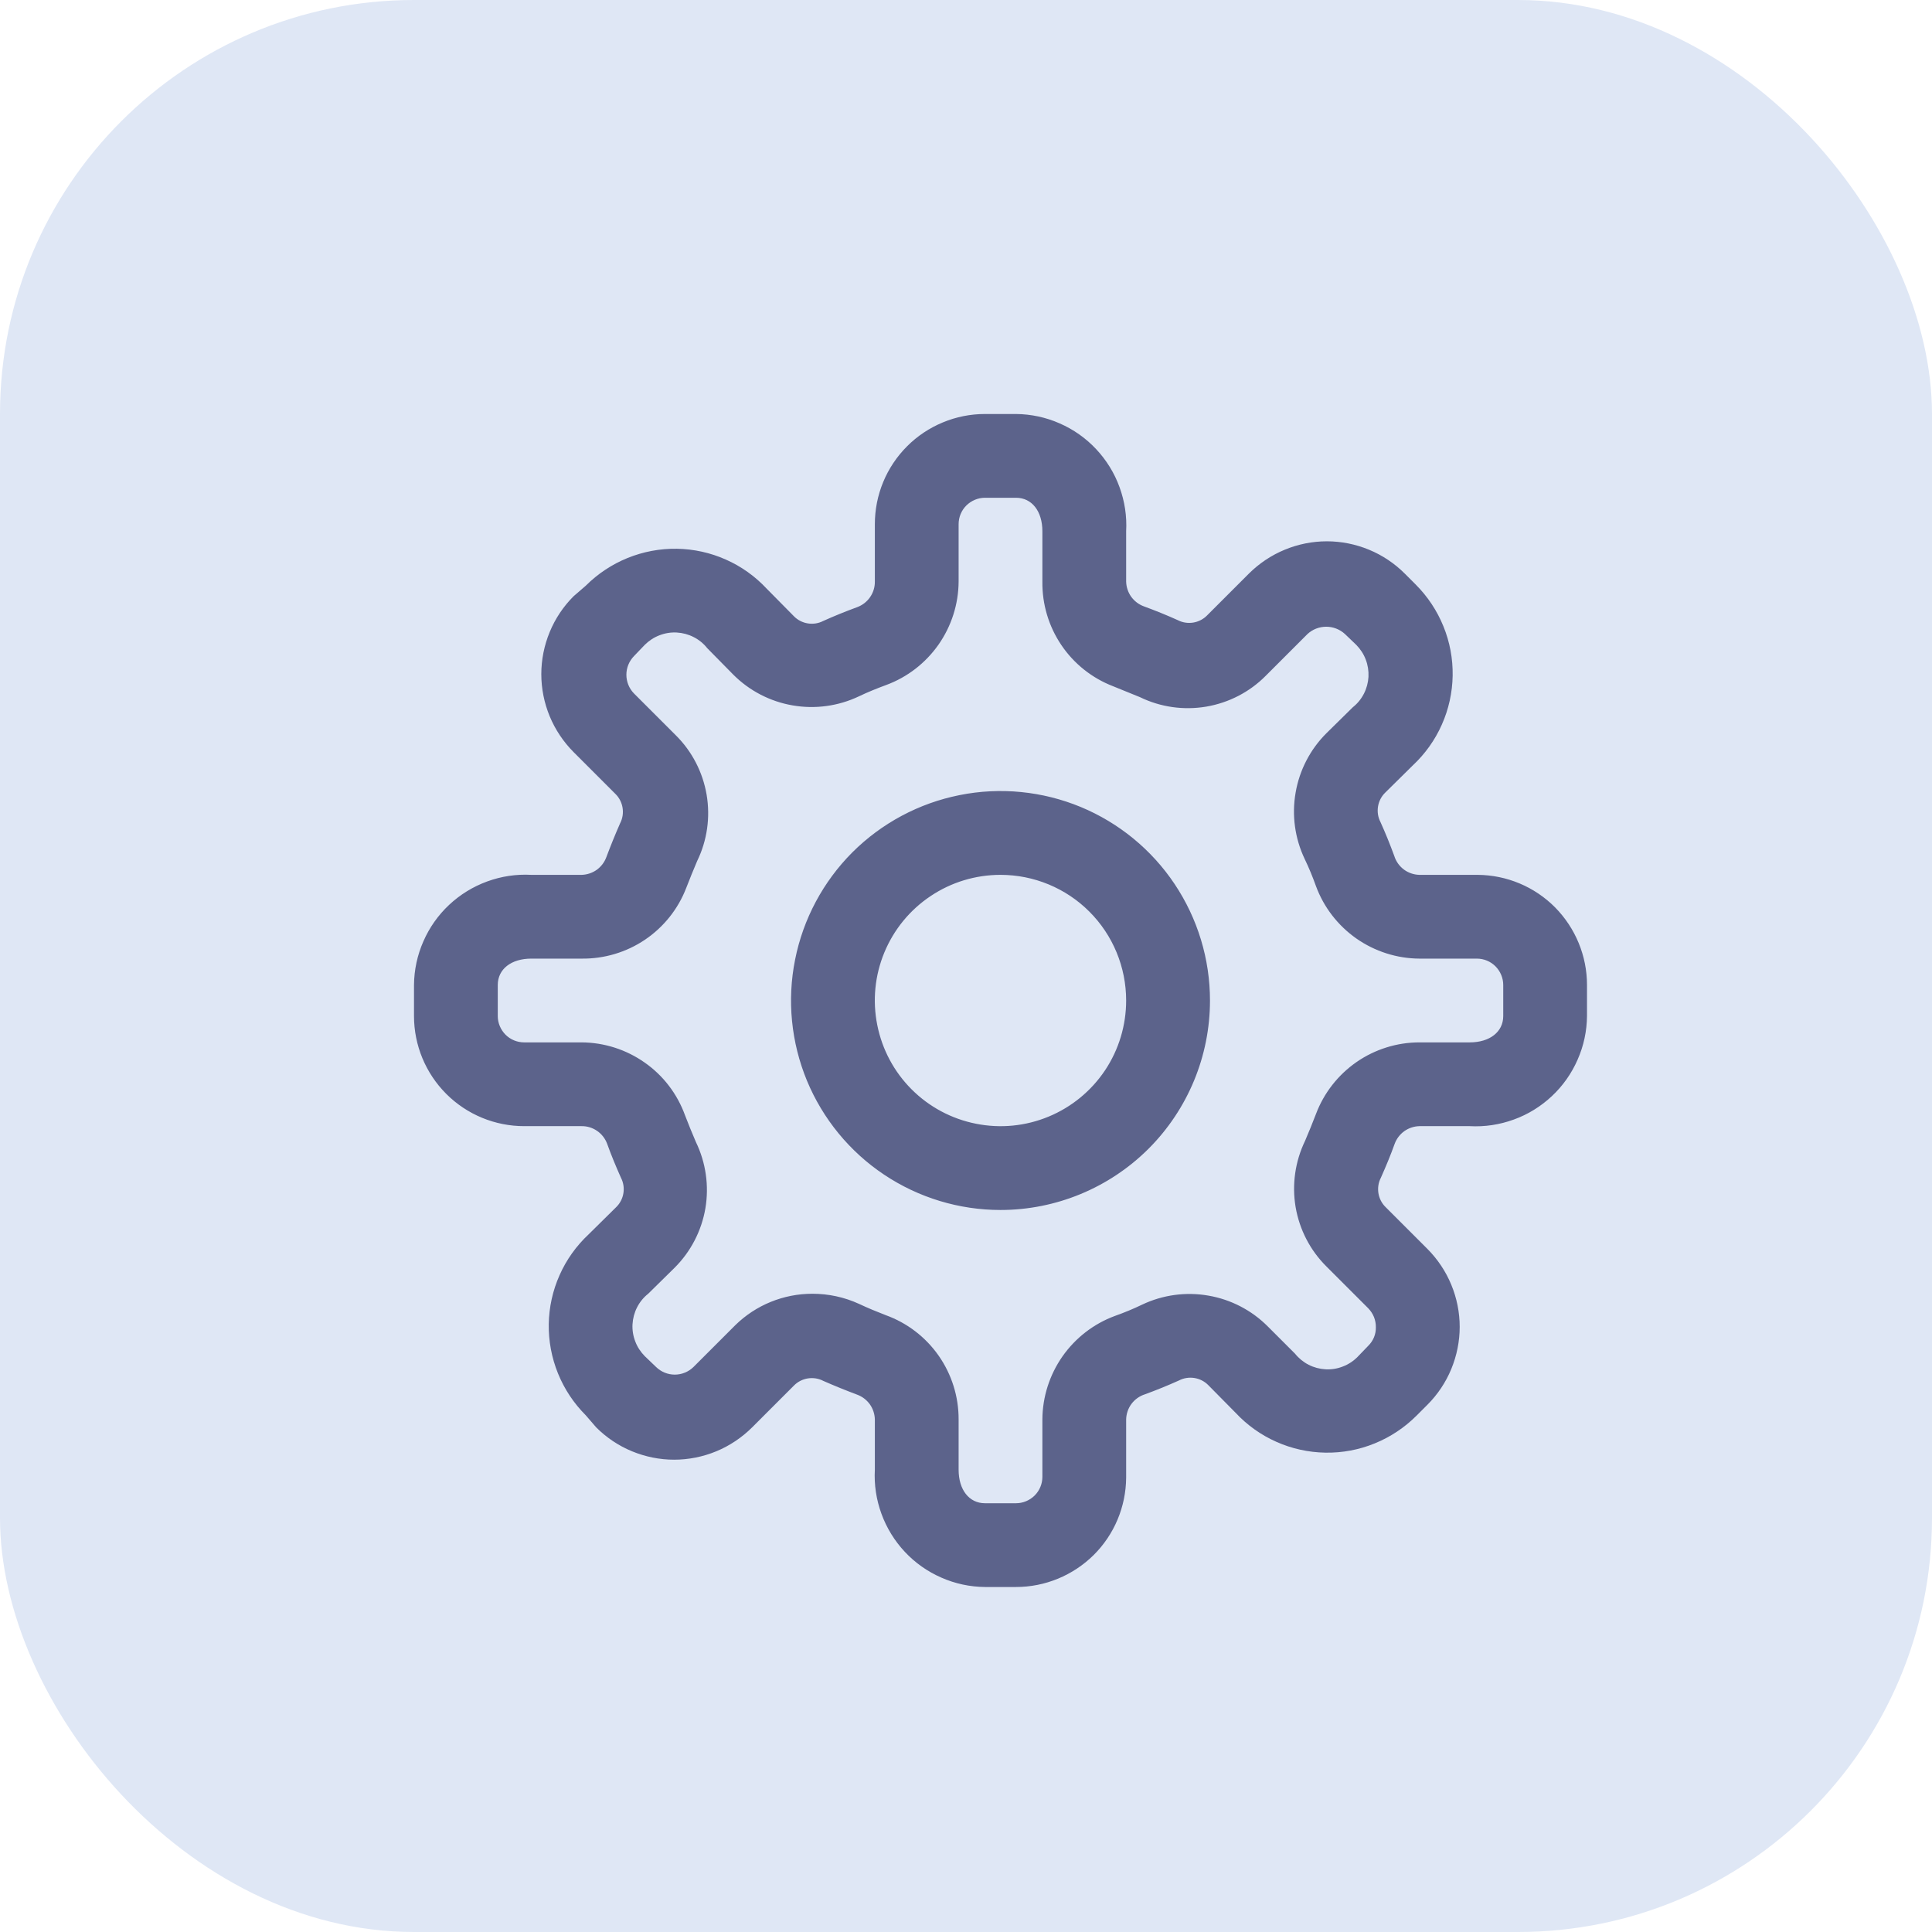 <svg width="28" height="28" viewBox="0 0 28 28" fill="none" xmlns="http://www.w3.org/2000/svg">
<rect width="28" height="28" rx="6" fill="#DFE7F5"/>
<mask id="mask0" mask-type="alpha" maskUnits="userSpaceOnUse" x="1" y="1" width="26" height="26">
<rect x="1" y="1" width="26" height="26" fill="#C4C4C4"/>
</mask>
<g mask="url(#mask0)">
<path d="M14.725 23H14.275C14.057 22.998 13.842 22.952 13.643 22.864C13.443 22.777 13.263 22.65 13.114 22.491C12.965 22.332 12.85 22.145 12.775 21.94C12.7 21.735 12.667 21.518 12.679 21.3V20.571C12.677 20.493 12.652 20.417 12.607 20.353C12.561 20.289 12.497 20.24 12.424 20.213C12.262 20.152 12.098 20.086 11.932 20.013C11.863 19.977 11.785 19.965 11.708 19.977C11.632 19.989 11.561 20.025 11.507 20.08L10.9 20.687C10.751 20.835 10.575 20.953 10.382 21.033C10.188 21.113 9.98 21.155 9.77 21.155C9.561 21.155 9.353 21.113 9.159 21.033C8.965 20.953 8.789 20.835 8.641 20.687L8.489 20.511C8.316 20.338 8.179 20.132 8.087 19.905C7.995 19.678 7.949 19.435 7.953 19.19C7.957 18.945 8.01 18.704 8.11 18.48C8.209 18.256 8.353 18.055 8.532 17.888L8.932 17.493C8.987 17.439 9.023 17.368 9.035 17.292C9.047 17.215 9.035 17.137 8.999 17.068C8.926 16.904 8.86 16.746 8.799 16.576C8.771 16.501 8.721 16.436 8.654 16.39C8.588 16.344 8.509 16.32 8.429 16.321H7.597C7.173 16.321 6.767 16.153 6.468 15.854C6.168 15.554 6 15.148 6 14.725V14.275C6.002 14.057 6.048 13.842 6.136 13.643C6.223 13.443 6.35 13.263 6.509 13.114C6.668 12.965 6.855 12.85 7.06 12.775C7.265 12.7 7.482 12.667 7.7 12.679H8.429C8.507 12.677 8.583 12.652 8.647 12.607C8.711 12.561 8.76 12.497 8.787 12.424C8.848 12.262 8.914 12.098 8.987 11.932C9.023 11.863 9.035 11.785 9.023 11.708C9.011 11.632 8.975 11.561 8.92 11.507L8.313 10.9C8.165 10.751 8.047 10.575 7.967 10.382C7.887 10.188 7.845 9.98 7.845 9.77C7.845 9.561 7.887 9.353 7.967 9.159C8.047 8.965 8.165 8.789 8.313 8.641L8.489 8.489C8.662 8.316 8.868 8.179 9.095 8.087C9.322 7.995 9.565 7.949 9.81 7.953C10.055 7.957 10.296 8.01 10.52 8.11C10.744 8.209 10.945 8.353 11.112 8.532L11.507 8.932C11.561 8.987 11.632 9.023 11.708 9.035C11.785 9.047 11.863 9.035 11.932 8.999C12.094 8.926 12.258 8.86 12.424 8.799C12.499 8.771 12.564 8.721 12.61 8.654C12.656 8.588 12.68 8.509 12.679 8.429V7.597C12.679 7.387 12.72 7.179 12.8 6.986C12.88 6.792 12.998 6.616 13.146 6.468C13.294 6.319 13.471 6.202 13.664 6.122C13.858 6.041 14.066 6 14.275 6H14.725C14.943 6.002 15.158 6.048 15.357 6.136C15.557 6.223 15.737 6.35 15.886 6.509C16.035 6.668 16.151 6.855 16.225 7.06C16.3 7.265 16.333 7.482 16.321 7.7V8.429C16.323 8.507 16.348 8.583 16.393 8.647C16.439 8.711 16.503 8.76 16.576 8.787C16.742 8.848 16.906 8.914 17.068 8.987C17.137 9.023 17.215 9.035 17.292 9.023C17.368 9.011 17.439 8.975 17.493 8.92L18.1 8.313C18.249 8.165 18.425 8.047 18.619 7.967C18.812 7.887 19.02 7.845 19.23 7.845C19.439 7.845 19.647 7.887 19.841 7.967C20.035 8.047 20.211 8.165 20.359 8.313L20.517 8.471C20.69 8.644 20.827 8.85 20.919 9.077C21.012 9.304 21.057 9.547 21.053 9.792C21.049 10.036 20.996 10.278 20.896 10.502C20.797 10.726 20.653 10.927 20.474 11.094L20.074 11.489C20.019 11.543 19.983 11.614 19.971 11.69C19.959 11.767 19.971 11.845 20.007 11.914C20.08 12.075 20.146 12.239 20.207 12.405C20.231 12.483 20.28 12.552 20.345 12.601C20.41 12.65 20.49 12.677 20.571 12.679H21.415C21.837 12.682 22.24 12.851 22.537 13.15C22.833 13.45 23 13.854 23 14.275V14.725C22.998 14.943 22.952 15.158 22.864 15.357C22.777 15.557 22.65 15.737 22.491 15.886C22.332 16.035 22.145 16.151 21.94 16.225C21.735 16.3 21.518 16.333 21.3 16.321H20.571C20.493 16.323 20.417 16.348 20.353 16.393C20.289 16.439 20.24 16.503 20.213 16.576C20.152 16.746 20.086 16.904 20.013 17.068C19.977 17.137 19.965 17.215 19.977 17.292C19.989 17.368 20.025 17.439 20.08 17.493L20.687 18.1C20.835 18.249 20.953 18.425 21.033 18.619C21.113 18.812 21.155 19.02 21.155 19.23C21.155 19.439 21.113 19.647 21.033 19.841C20.953 20.035 20.835 20.211 20.687 20.359L20.529 20.517C20.356 20.69 20.15 20.827 19.923 20.919C19.696 21.012 19.453 21.057 19.209 21.053C18.964 21.049 18.722 20.996 18.498 20.896C18.274 20.797 18.073 20.653 17.906 20.474L17.511 20.074C17.457 20.019 17.386 19.983 17.31 19.971C17.233 19.959 17.155 19.971 17.086 20.007C16.924 20.08 16.761 20.146 16.595 20.207C16.517 20.231 16.448 20.28 16.399 20.345C16.35 20.41 16.323 20.49 16.321 20.571V21.415C16.318 21.837 16.149 22.24 15.85 22.537C15.55 22.833 15.146 23 14.725 23ZM11.774 18.75C12.006 18.75 12.236 18.799 12.448 18.896C12.575 18.956 12.709 19.011 12.836 19.06C13.147 19.172 13.415 19.378 13.604 19.648C13.793 19.919 13.894 20.241 13.893 20.571V21.3C13.893 21.591 14.045 21.786 14.275 21.786H14.725C14.826 21.786 14.923 21.745 14.995 21.674C15.067 21.602 15.107 21.505 15.107 21.403V20.571C15.109 20.244 15.211 19.926 15.398 19.658C15.586 19.39 15.851 19.185 16.157 19.072C16.292 19.024 16.424 18.97 16.552 18.908C16.851 18.766 17.187 18.72 17.513 18.777C17.839 18.833 18.14 18.989 18.374 19.224L18.768 19.618C18.822 19.685 18.889 19.74 18.965 19.779C19.041 19.818 19.124 19.84 19.21 19.845C19.295 19.85 19.381 19.836 19.46 19.805C19.54 19.775 19.613 19.727 19.673 19.667L19.831 19.503C19.866 19.468 19.894 19.427 19.913 19.381C19.932 19.335 19.941 19.285 19.94 19.236C19.941 19.185 19.931 19.135 19.913 19.088C19.894 19.041 19.866 18.999 19.831 18.962L19.224 18.355C18.989 18.122 18.833 17.821 18.777 17.494C18.722 17.168 18.77 16.832 18.914 16.534C18.969 16.406 19.023 16.273 19.072 16.145C19.187 15.84 19.392 15.578 19.66 15.392C19.927 15.207 20.246 15.107 20.571 15.107H21.3C21.591 15.107 21.786 14.955 21.786 14.725V14.275C21.786 14.174 21.745 14.077 21.674 14.005C21.602 13.933 21.505 13.893 21.403 13.893H20.571C20.244 13.891 19.926 13.789 19.658 13.602C19.39 13.414 19.185 13.149 19.072 12.842C19.024 12.708 18.97 12.576 18.908 12.448C18.766 12.149 18.72 11.813 18.777 11.487C18.833 11.161 18.989 10.86 19.224 10.626L19.606 10.25C19.673 10.197 19.728 10.13 19.767 10.053C19.806 9.977 19.828 9.894 19.833 9.809C19.837 9.723 19.824 9.638 19.793 9.558C19.763 9.478 19.715 9.406 19.655 9.345L19.491 9.188C19.417 9.12 19.32 9.083 19.221 9.083C19.121 9.083 19.024 9.12 18.95 9.188L18.343 9.795C18.11 10.03 17.809 10.185 17.482 10.241C17.155 10.296 16.82 10.249 16.522 10.104L16.133 9.946C15.828 9.829 15.565 9.62 15.382 9.349C15.198 9.077 15.103 8.756 15.107 8.429V7.7C15.107 7.409 14.955 7.214 14.725 7.214H14.275C14.174 7.214 14.077 7.255 14.005 7.326C13.933 7.398 13.893 7.495 13.893 7.597V8.429C13.891 8.756 13.789 9.074 13.602 9.342C13.414 9.61 13.149 9.815 12.842 9.928C12.709 9.977 12.575 10.031 12.448 10.092C12.149 10.234 11.813 10.28 11.487 10.223C11.161 10.167 10.86 10.011 10.626 9.776L10.25 9.394C10.197 9.327 10.13 9.272 10.053 9.233C9.977 9.194 9.894 9.172 9.809 9.167C9.723 9.162 9.638 9.176 9.558 9.207C9.478 9.237 9.406 9.285 9.345 9.345L9.188 9.509C9.117 9.582 9.078 9.679 9.078 9.779C9.078 9.88 9.117 9.977 9.188 10.05L9.795 10.657C10.03 10.89 10.185 11.191 10.241 11.518C10.296 11.845 10.249 12.18 10.104 12.478C10.05 12.606 9.995 12.739 9.946 12.867C9.829 13.172 9.62 13.435 9.349 13.618C9.077 13.802 8.756 13.897 8.429 13.893H7.7C7.409 13.893 7.214 14.045 7.214 14.275V14.725C7.214 14.826 7.255 14.923 7.326 14.995C7.398 15.067 7.495 15.107 7.597 15.107H8.429C8.757 15.109 9.076 15.211 9.344 15.4C9.613 15.588 9.816 15.855 9.928 16.164C9.977 16.291 10.031 16.425 10.086 16.552C10.23 16.85 10.278 17.186 10.223 17.512C10.167 17.839 10.011 18.14 9.776 18.374L9.394 18.75C9.327 18.803 9.272 18.87 9.233 18.947C9.194 19.023 9.172 19.106 9.167 19.191C9.162 19.277 9.176 19.362 9.207 19.442C9.237 19.522 9.285 19.594 9.345 19.655L9.509 19.812C9.582 19.883 9.679 19.922 9.779 19.922C9.88 19.922 9.977 19.883 10.05 19.812L10.657 19.205C10.955 18.913 11.356 18.75 11.774 18.75ZM14.5 17.536C13.9 17.536 13.313 17.358 12.813 17.024C12.314 16.691 11.925 16.216 11.695 15.662C11.466 15.107 11.405 14.497 11.523 13.908C11.64 13.319 11.929 12.778 12.353 12.353C12.778 11.929 13.319 11.64 13.908 11.523C14.497 11.405 15.107 11.466 15.662 11.695C16.216 11.925 16.691 12.314 17.024 12.813C17.358 13.313 17.536 13.9 17.536 14.5C17.536 15.305 17.216 16.077 16.647 16.647C16.077 17.216 15.305 17.536 14.5 17.536ZM14.5 12.679C14.14 12.679 13.788 12.785 13.488 12.986C13.188 13.186 12.955 13.47 12.817 13.803C12.679 14.136 12.643 14.502 12.714 14.855C12.784 15.209 12.957 15.533 13.212 15.788C13.467 16.043 13.791 16.216 14.145 16.286C14.498 16.357 14.864 16.321 15.197 16.183C15.53 16.045 15.814 15.812 16.015 15.512C16.215 15.212 16.321 14.86 16.321 14.5C16.321 14.017 16.13 13.554 15.788 13.212C15.446 12.87 14.983 12.679 14.5 12.679Z" fill="#5C638B"/>
</g>
</svg>
